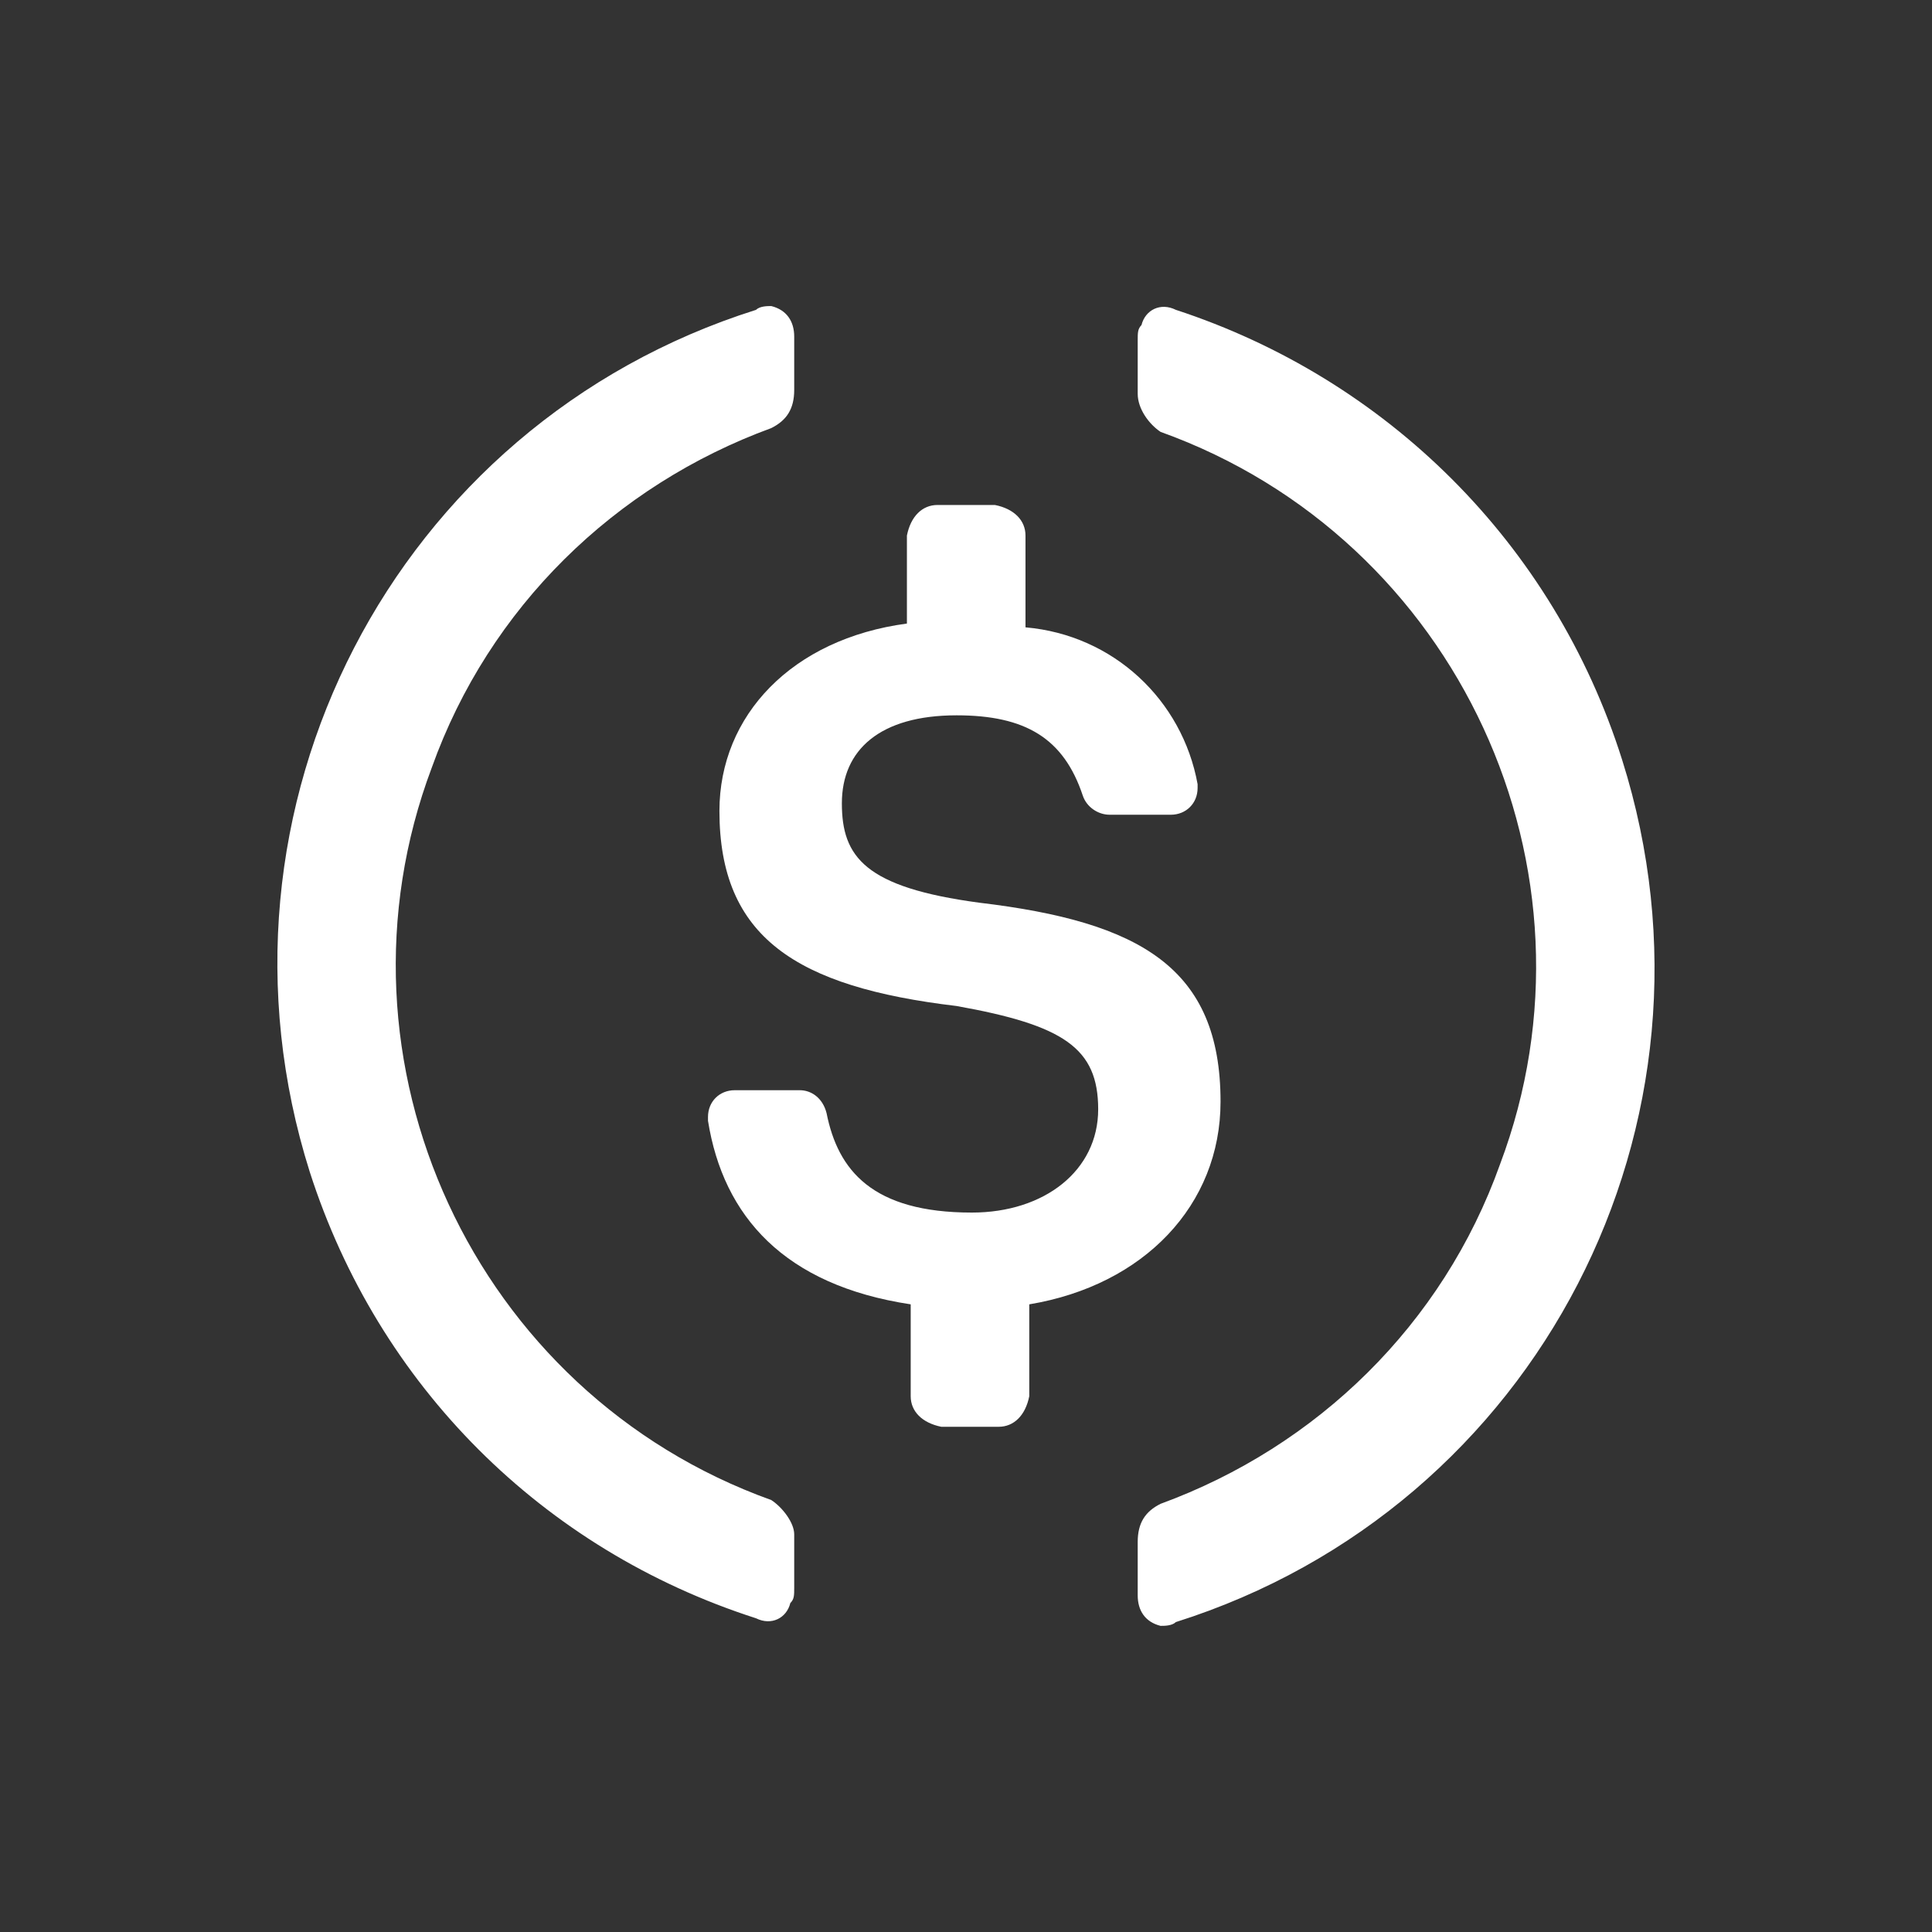 <svg width="16" height="16" viewBox="0 0 24 24" fill="white" xmlns="http://www.w3.org/2000/svg">
<rect x="0" y="0" width="24" height="24" fill="#333333" stroke="none"/>
<path d="M15.162 13.685C15.162 12.022 14.164 11.452 12.168 11.214C10.743 11.024 10.458 10.644 10.458 9.979C10.458 9.314 10.933 8.886 11.883 8.886C12.739 8.886 13.214 9.171 13.451 9.884C13.499 10.027 13.642 10.121 13.784 10.121H14.544C14.734 10.121 14.877 9.979 14.877 9.789V9.741C14.687 8.696 13.832 7.888 12.739 7.793V6.653C12.739 6.463 12.596 6.32 12.359 6.273H11.646C11.456 6.273 11.313 6.415 11.266 6.653V7.746C9.84 7.936 8.937 8.886 8.937 10.074C8.937 11.642 9.888 12.26 11.883 12.497C13.214 12.735 13.642 13.02 13.642 13.78C13.642 14.54 12.976 15.063 12.073 15.063C10.838 15.063 10.41 14.54 10.268 13.828C10.22 13.638 10.078 13.543 9.935 13.543H9.127C8.937 13.543 8.795 13.685 8.795 13.875V13.923C8.985 15.111 9.745 15.966 11.313 16.203V17.344C11.313 17.534 11.456 17.676 11.693 17.724H12.406C12.596 17.724 12.739 17.581 12.786 17.344V16.203C14.212 15.966 15.162 14.968 15.162 13.685Z" fill="white"/>
<path fill-rule="evenodd" clip-rule="evenodd" d="M5.364 9.535C3.99 13.184 5.885 17.307 9.581 18.634C9.724 18.728 9.866 18.918 9.866 19.06V19.724C9.866 19.818 9.866 19.866 9.818 19.913C9.771 20.103 9.581 20.197 9.392 20.103C6.738 19.25 4.7 17.212 3.848 14.558C2.426 10.057 4.89 5.27 9.392 3.849C9.439 3.802 9.534 3.802 9.581 3.802C9.771 3.849 9.866 3.991 9.866 4.181V4.844C9.866 5.081 9.771 5.223 9.581 5.318C7.639 6.029 6.075 7.545 5.364 9.535ZM14.18 4.038C14.227 3.849 14.417 3.754 14.607 3.849C17.213 4.702 19.298 6.739 20.151 9.44C21.573 13.942 19.108 18.728 14.607 20.15C14.559 20.197 14.465 20.197 14.417 20.197C14.227 20.15 14.133 20.008 14.133 19.818V19.155C14.133 18.918 14.227 18.776 14.417 18.681C16.36 17.97 17.924 16.454 18.634 14.463C20.009 10.815 18.113 6.692 14.417 5.365C14.275 5.27 14.133 5.081 14.133 4.891V4.228C14.133 4.133 14.133 4.086 14.18 4.038Z" fill="white"/>
</svg>

